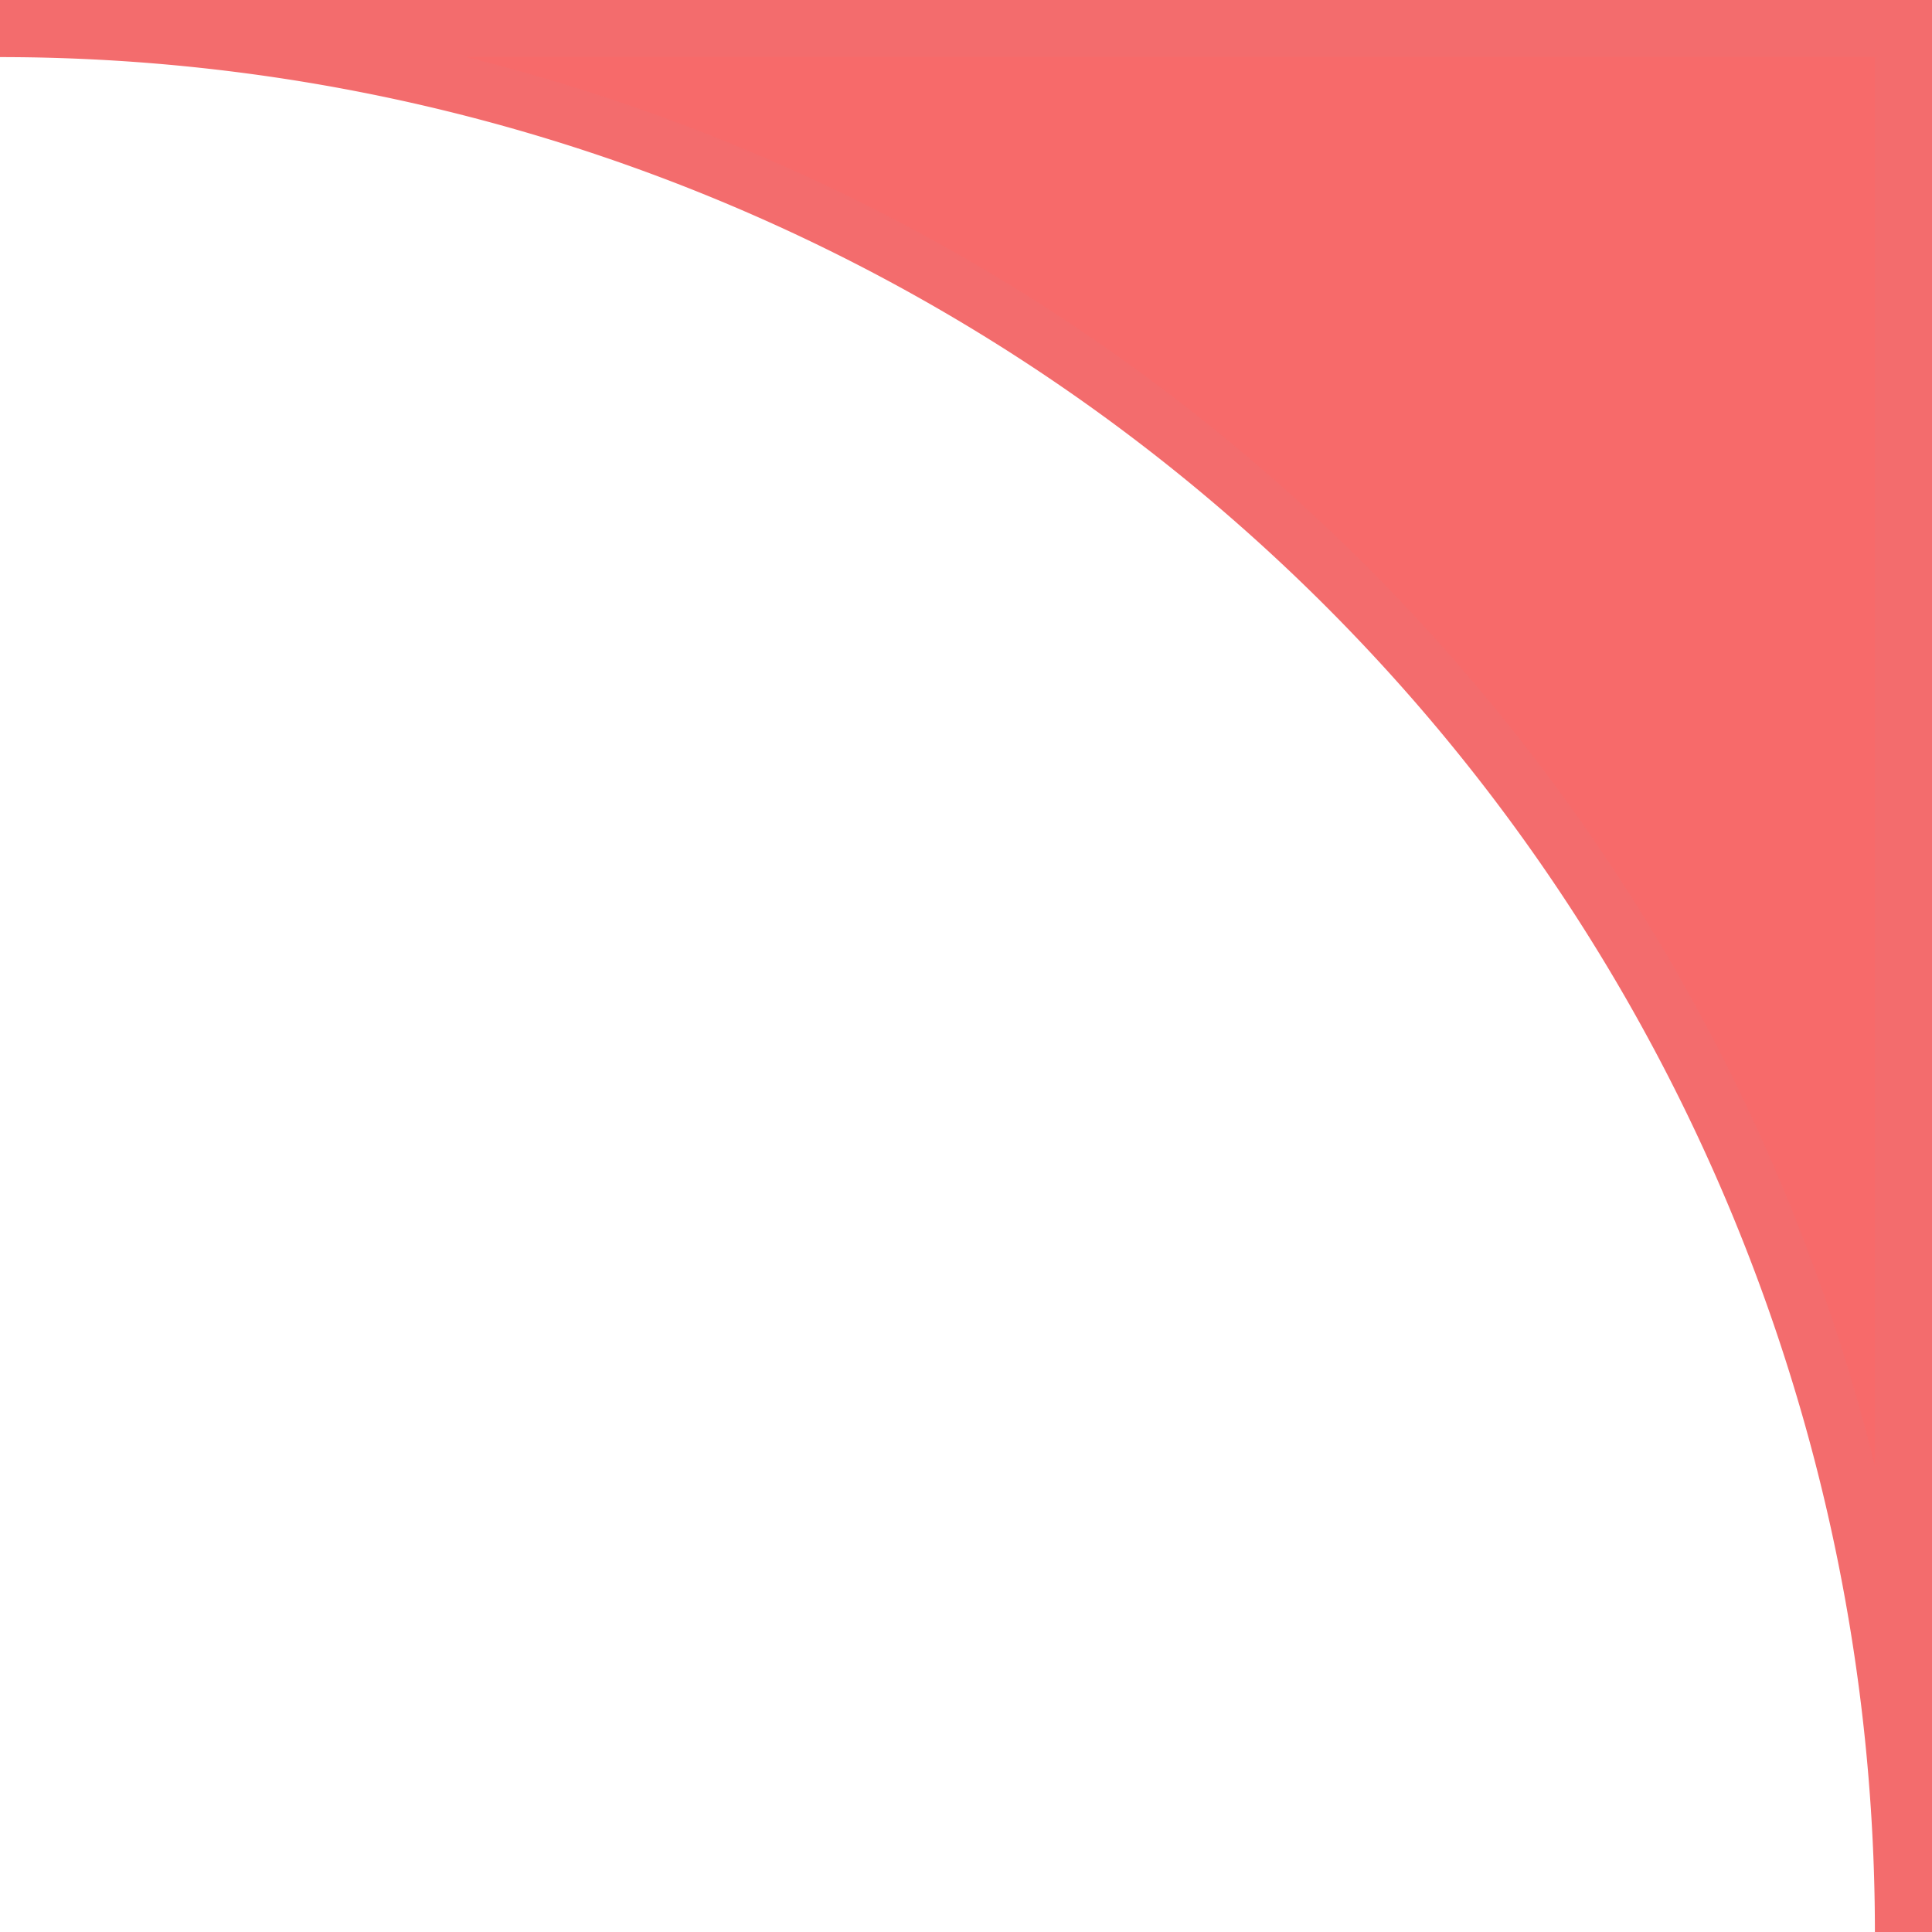 <svg xmlns="http://www.w3.org/2000/svg" width="101.5" height="101.5" viewBox="0 0 101.5 101.5">
  <path id="corner-red-filled-1-100px" d="M587.678,101.5a100,100,0,0,0-100-100h100Z" transform="translate(-487.678)" fill="#f76a6a" stroke="#f36c6d" stroke-linecap="round" stroke-width="3"/>
</svg>
